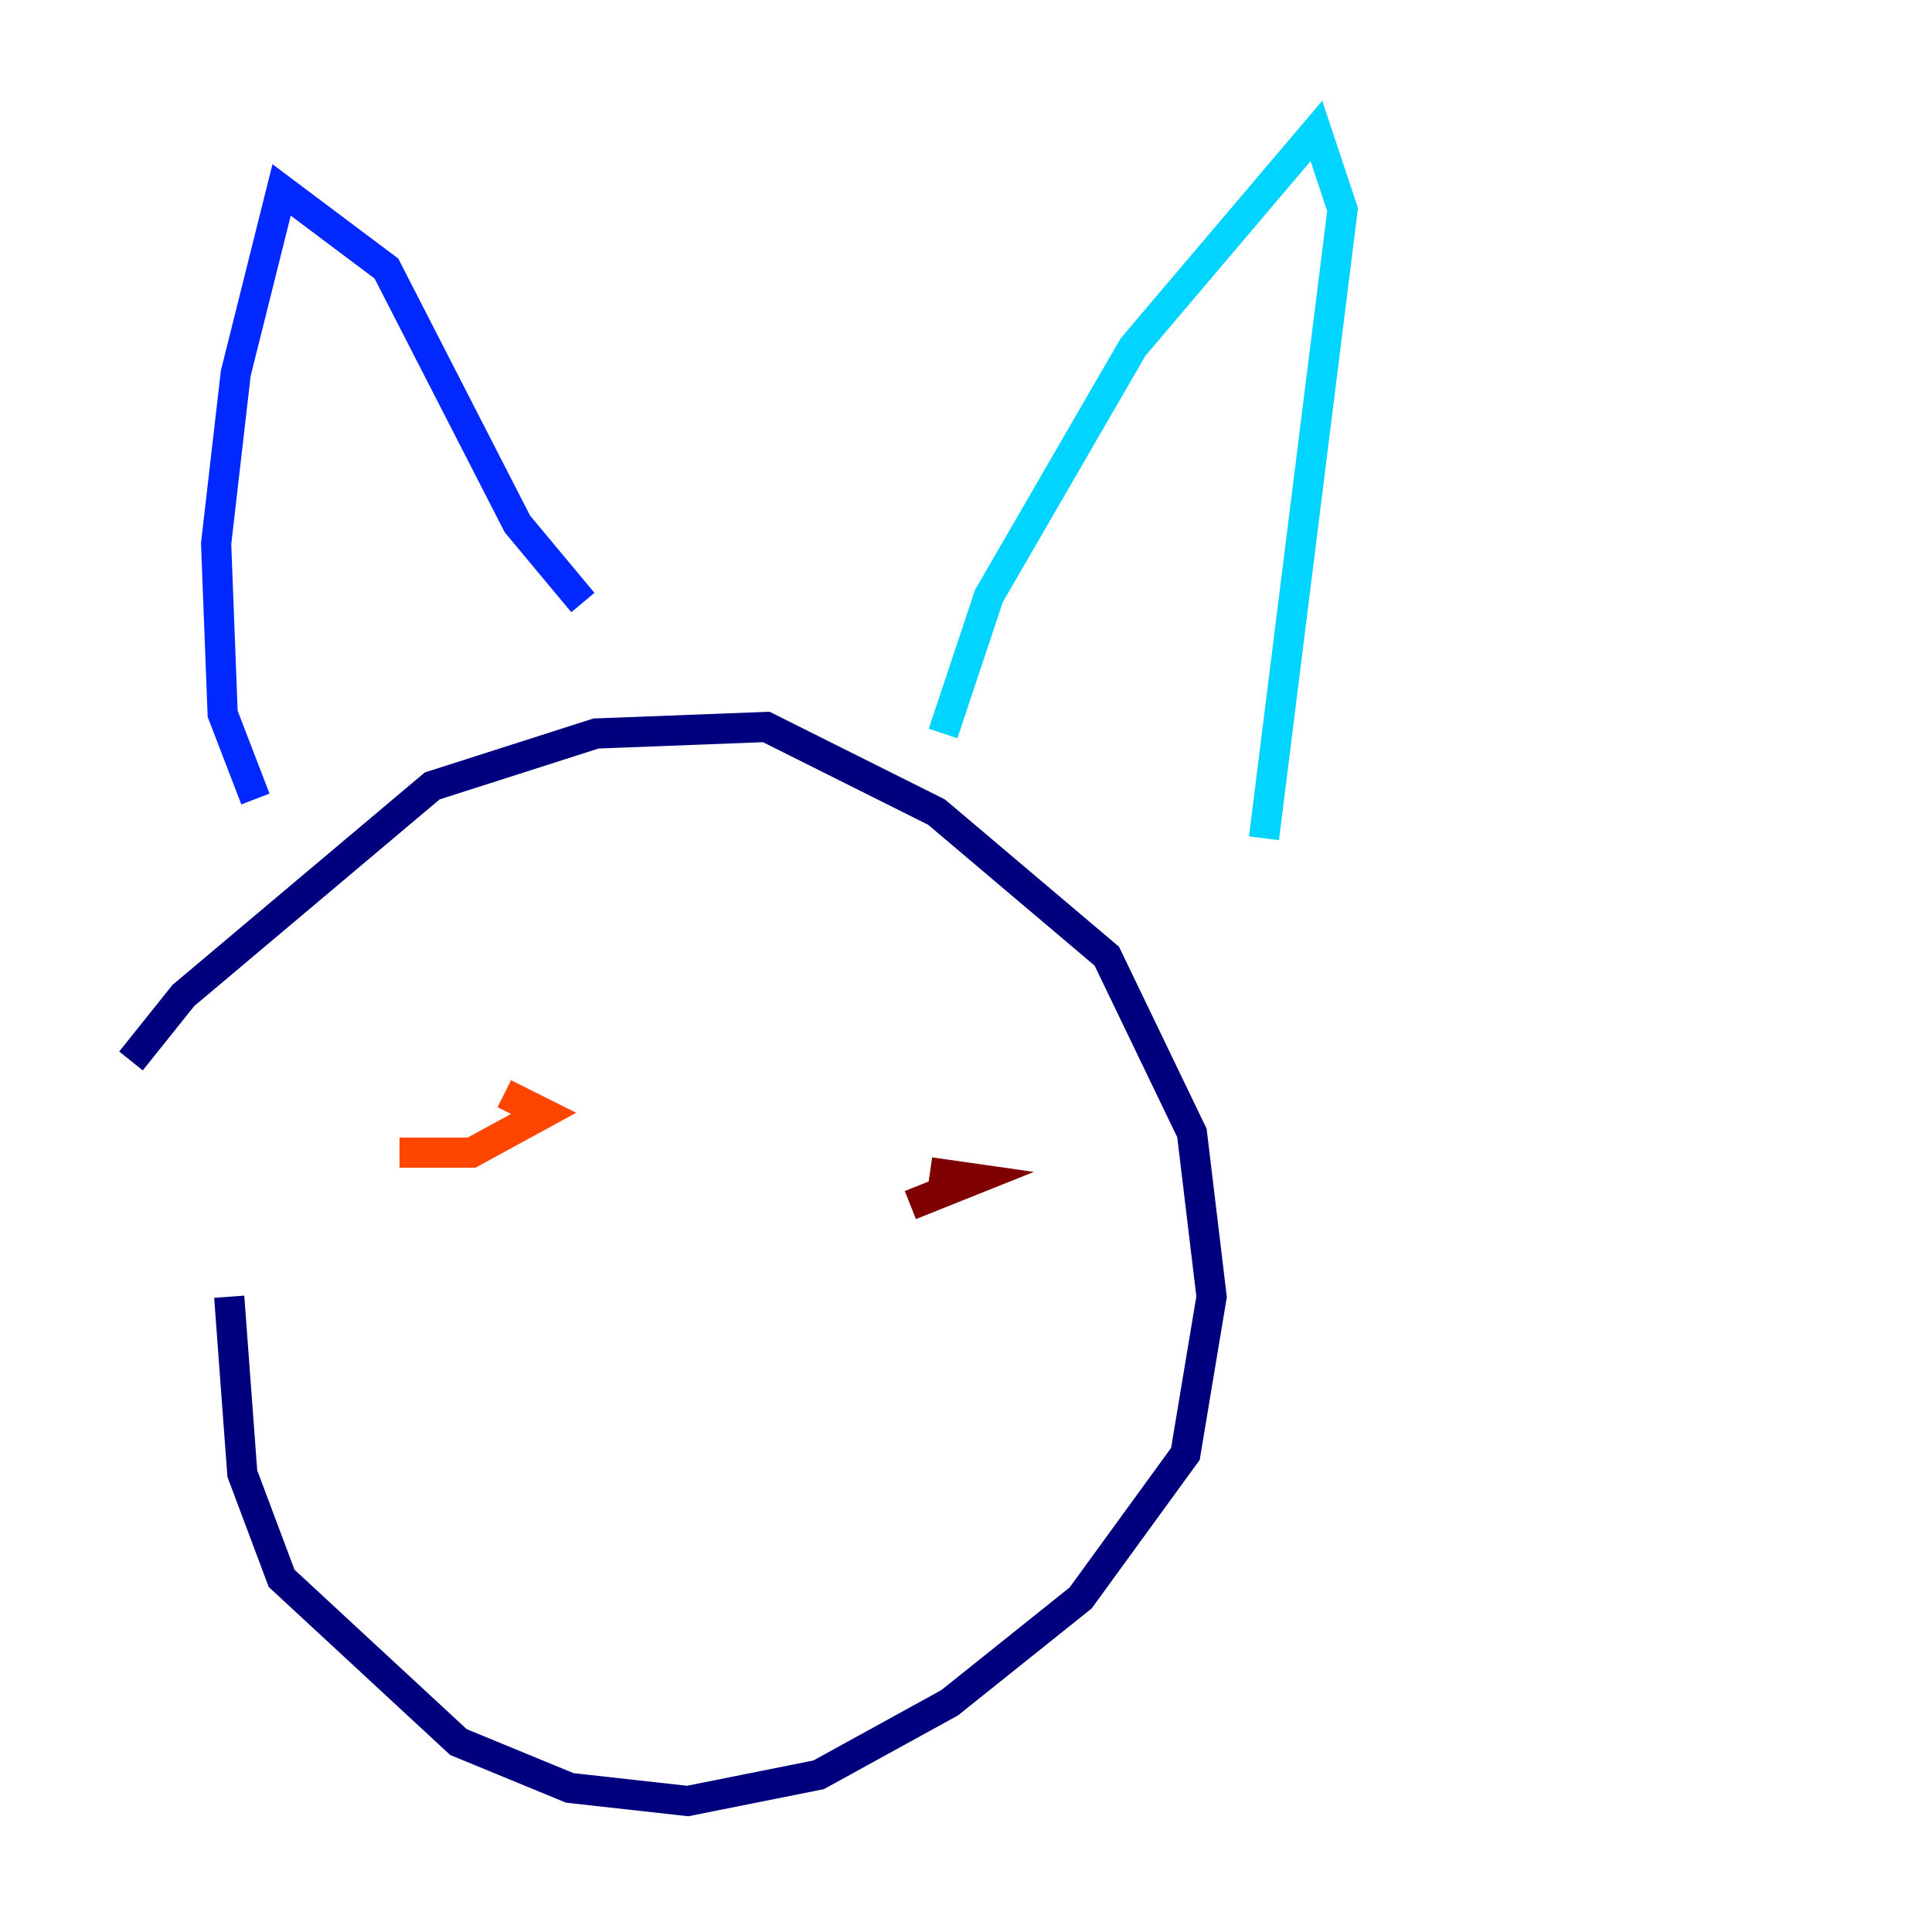 <?xml version="1.0" encoding="utf-8" ?>
<svg baseProfile="tiny" height="128" version="1.2" viewBox="0,0,128,128" width="128" xmlns="http://www.w3.org/2000/svg" xmlns:ev="http://www.w3.org/2001/xml-events" xmlns:xlink="http://www.w3.org/1999/xlink"><defs /><polyline fill="none" points="15.186,85.912 16.054,97.627 18.658,104.57 30.373,115.417 37.749,118.454 45.559,119.322 54.237,117.586 62.915,112.814 71.593,105.871 78.536,96.325 80.271,85.912 78.969,75.064 73.329,63.349 62.047,53.803 50.766,48.163 39.485,48.597 28.637,52.068 12.149,65.953 8.678,70.291" stroke="#00007f" stroke-width="2" /><polyline fill="none" points="16.922,52.936 14.752,47.295 14.319,36.014 15.62,24.732 18.658,12.583 25.6,17.79 34.278,34.712 38.617,39.919" stroke="#0028ff" stroke-width="2" /><polyline fill="none" points="62.481,48.597 65.519,39.485 75.064,22.997 87.214,8.678 88.949,13.885 83.742,55.539" stroke="#00d4ff" stroke-width="2" /><polyline fill="none" points="32.108,78.536 32.108,78.536" stroke="#7cff79" stroke-width="2" /><polyline fill="none" points="56.841,75.498 56.841,75.498" stroke="#ffe500" stroke-width="2" /><polyline fill="none" points="26.468,76.366 31.241,76.366 36.014,73.763 33.41,72.461" stroke="#ff4600" stroke-width="2" /><polyline fill="none" points="60.312,79.837 64.651,78.102 61.614,77.668" stroke="#7f0000" stroke-width="2" /></svg>
